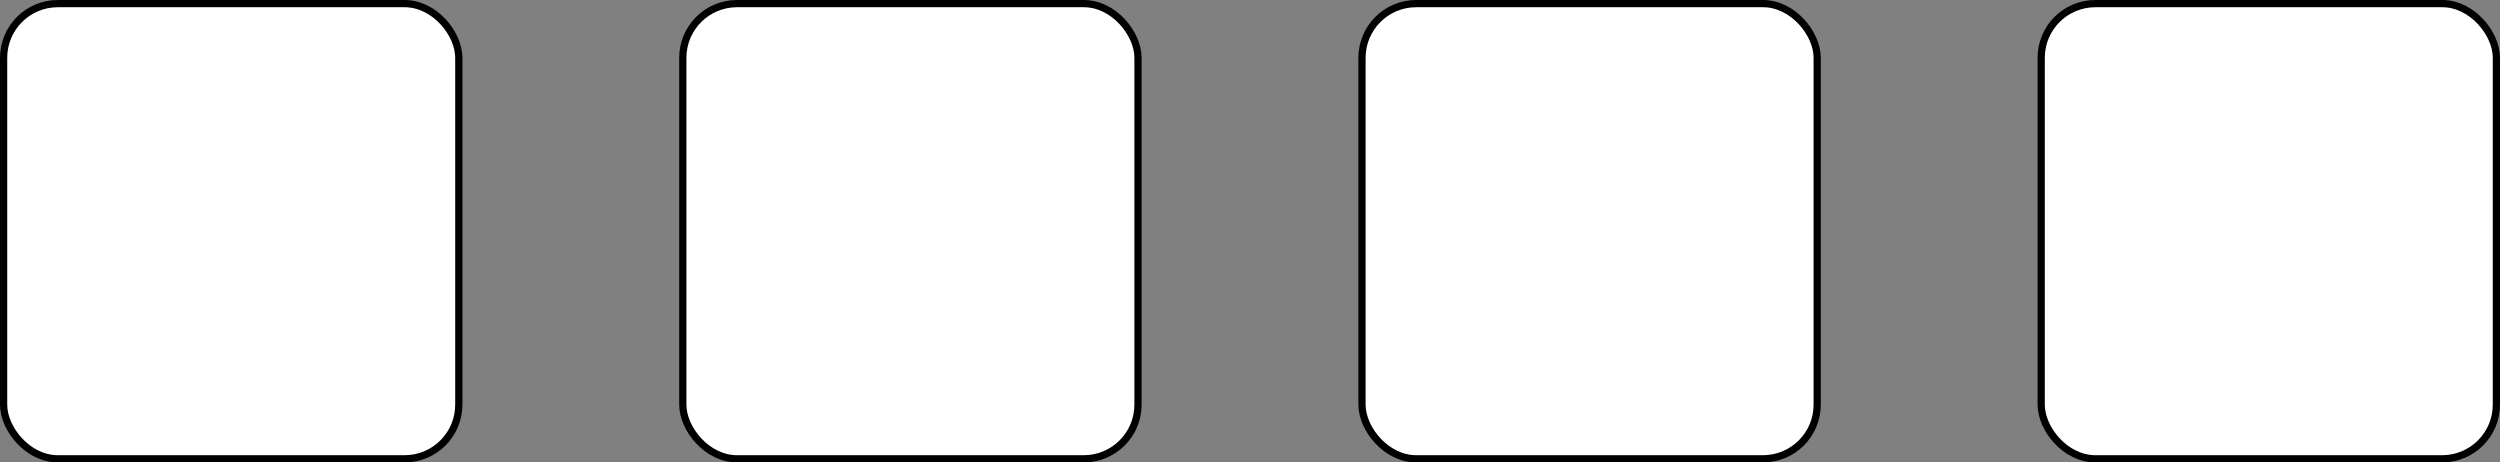 <svg width="173" height="32" viewBox="0 0 173 32" fill="none" xmlns="http://www.w3.org/2000/svg">
<rect x="0" y="0" width="173" height="32" fill="#808080" stroke="none"/>
<rect x="0.25" y="0.25" width="31.5" height="31.5" rx="3.75" fill="white" stroke="black" stroke-width="0.5"/>
<rect x="47.25" y="0.25" width="31.5" height="31.5" rx="3.75" fill="white" stroke="black" stroke-width="0.5"/>
<rect x="94.25" y="0.25" width="31.5" height="31.5" rx="3.75" fill="white" stroke="black" stroke-width="0.5"/>
<rect x="141.25" y="0.25" width="31.5" height="31.5" rx="3.75" fill="white" stroke="black" stroke-width="0.5"/>
</svg>
